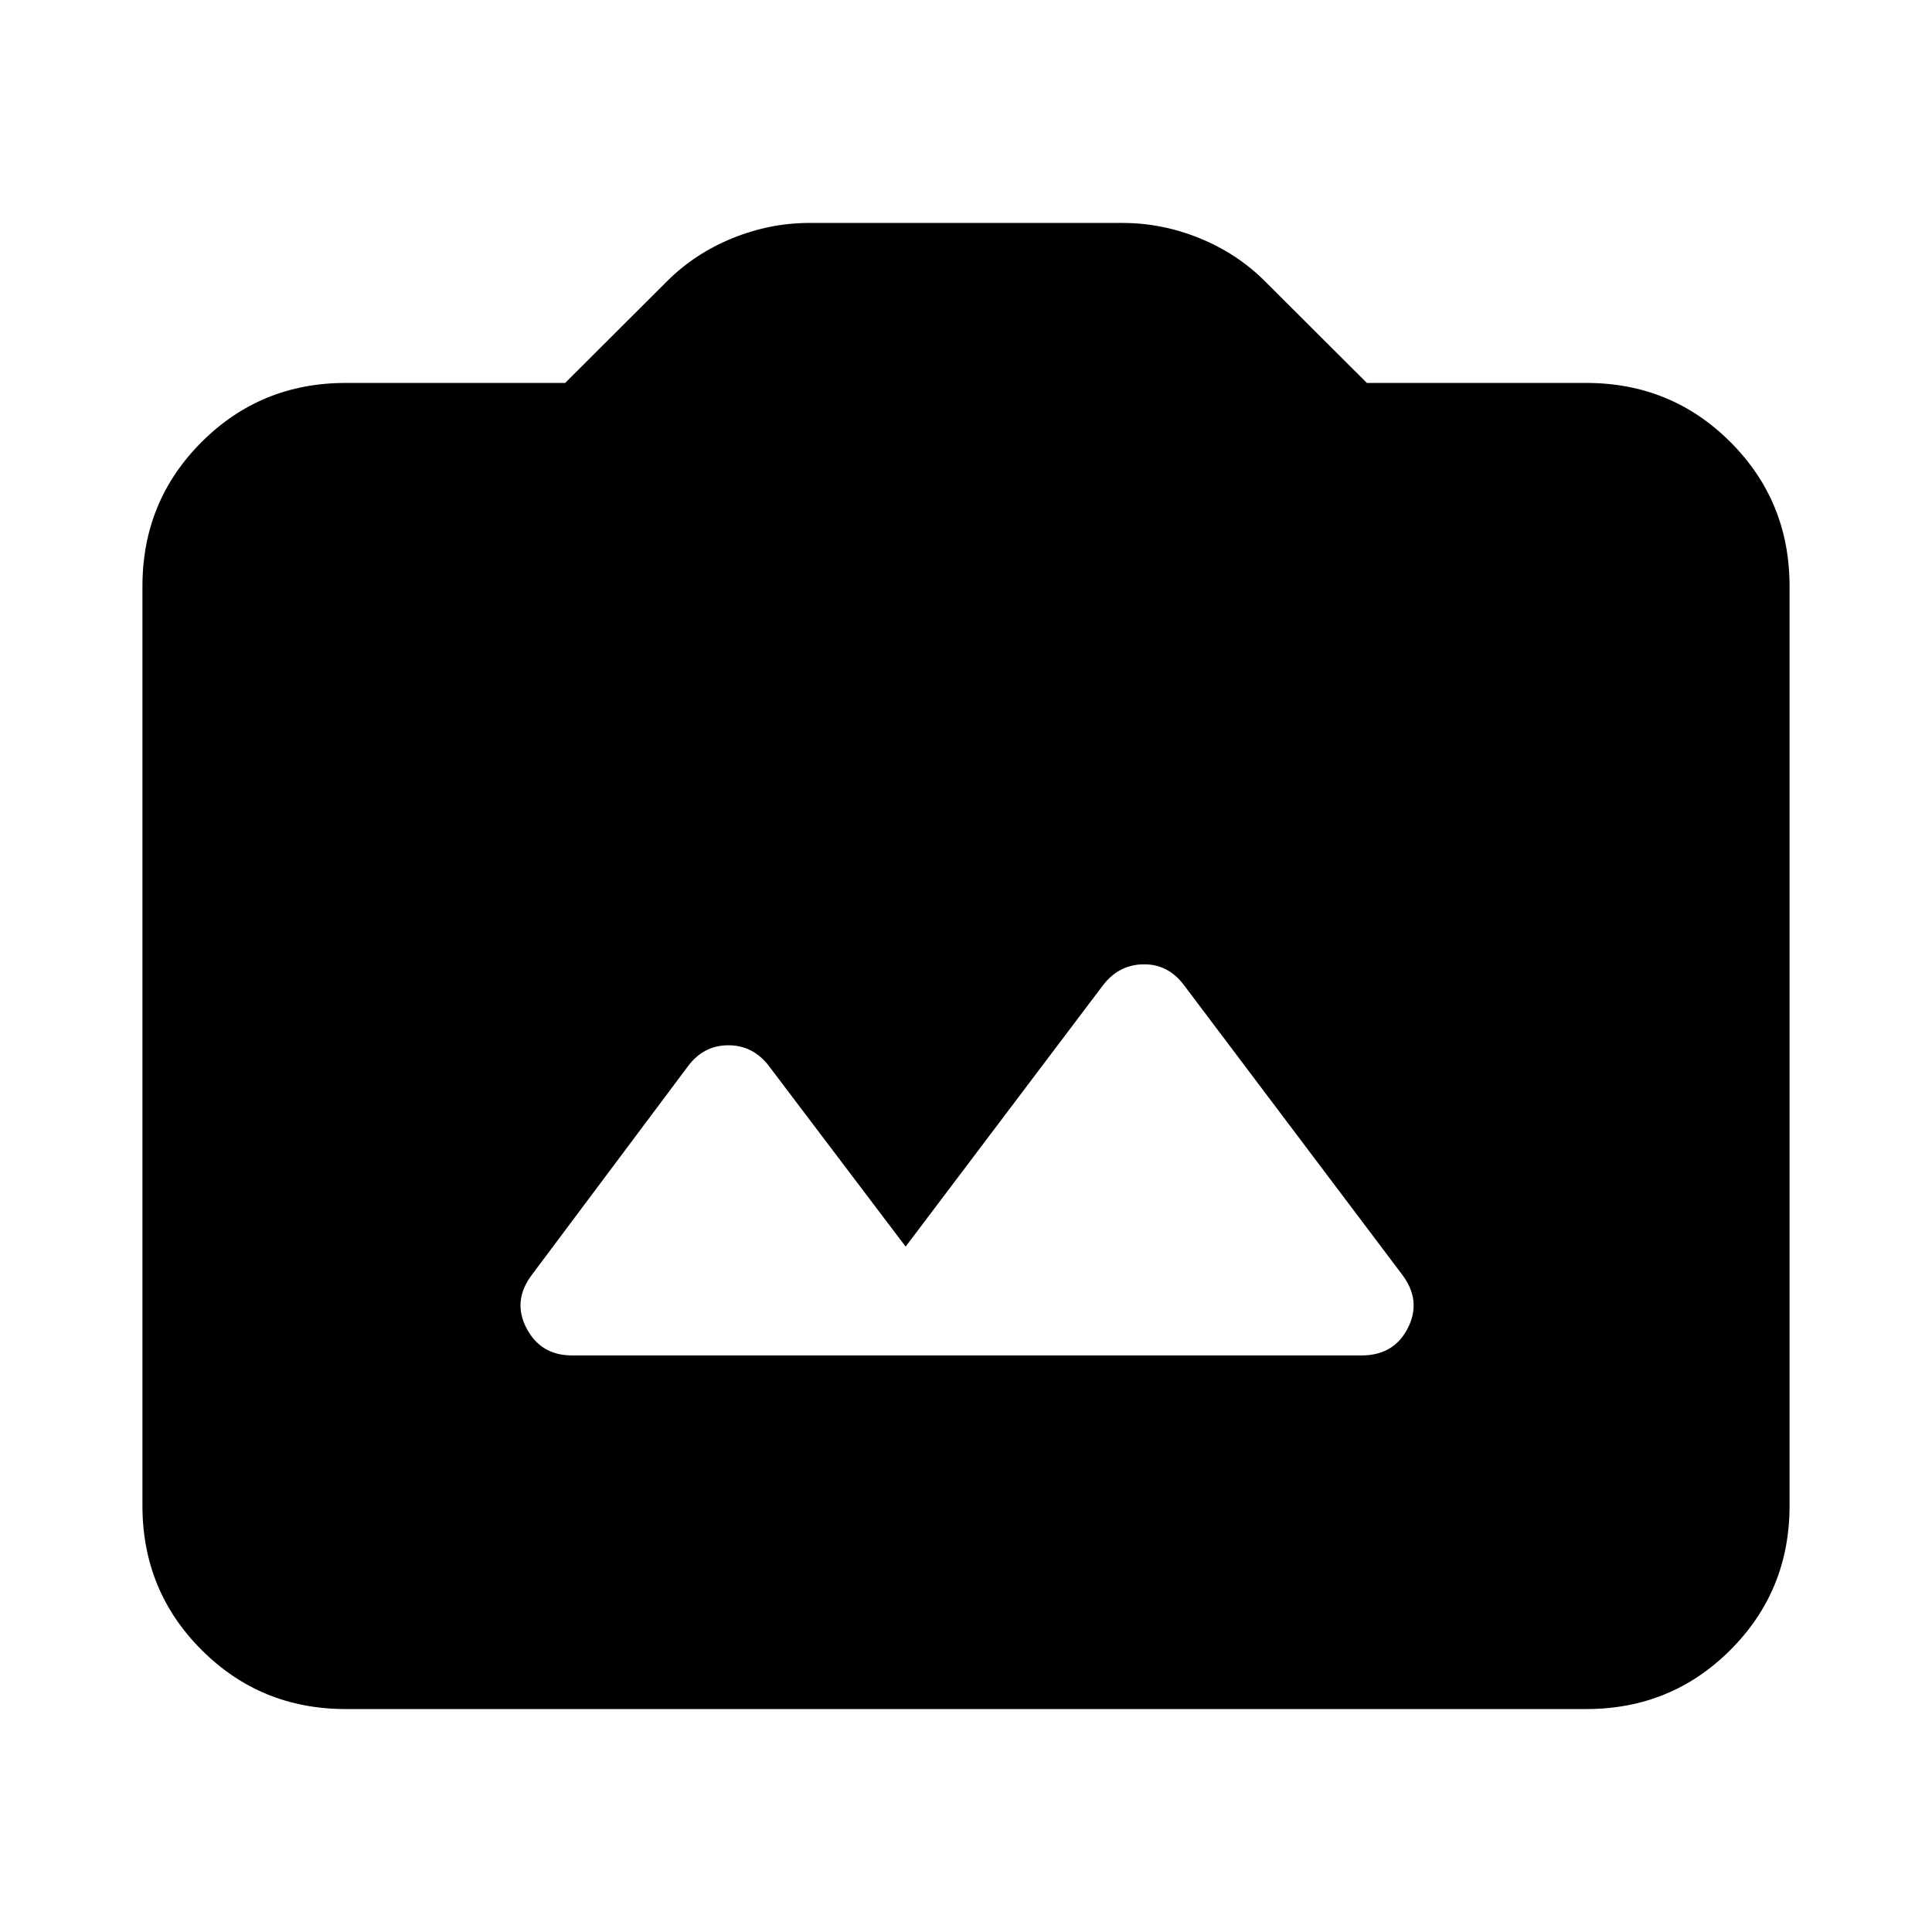 <svg xmlns="http://www.w3.org/2000/svg" height="24" viewBox="0 -960 960 960" width="24"><path d="M171.78-110.78q-42.24 0-71.62-29.38-29.38-29.38-29.38-71.62v-456.94q0-42.24 29.38-71.62 29.38-29.38 71.62-29.38h109.05l50.63-50.54q13.83-13.8 32.5-21.38 18.67-7.58 38.19-7.58h155.7q19.52 0 38.19 7.58 18.67 7.58 32.5 21.38l50.63 50.54h109.05q42.24 0 71.62 29.38 29.38 29.38 29.38 71.62v456.94q0 42.24-29.38 71.62-29.38 29.38-71.62 29.38H171.78Zm112.59-175.7h392.07q16.21 0 23.13-13.64 6.91-13.64-2.85-26.53L588.09-470.78q-7.92-10.33-20.17-10.05-12.25.29-20.01 10.61L450-340.57l-67.91-89.71q-7.92-10.33-20.17-10.33-12.25 0-20.01 10.33l-77.49 103.55q-9.9 12.97-2.86 26.61 7.04 13.64 22.81 13.64Z"/></svg>